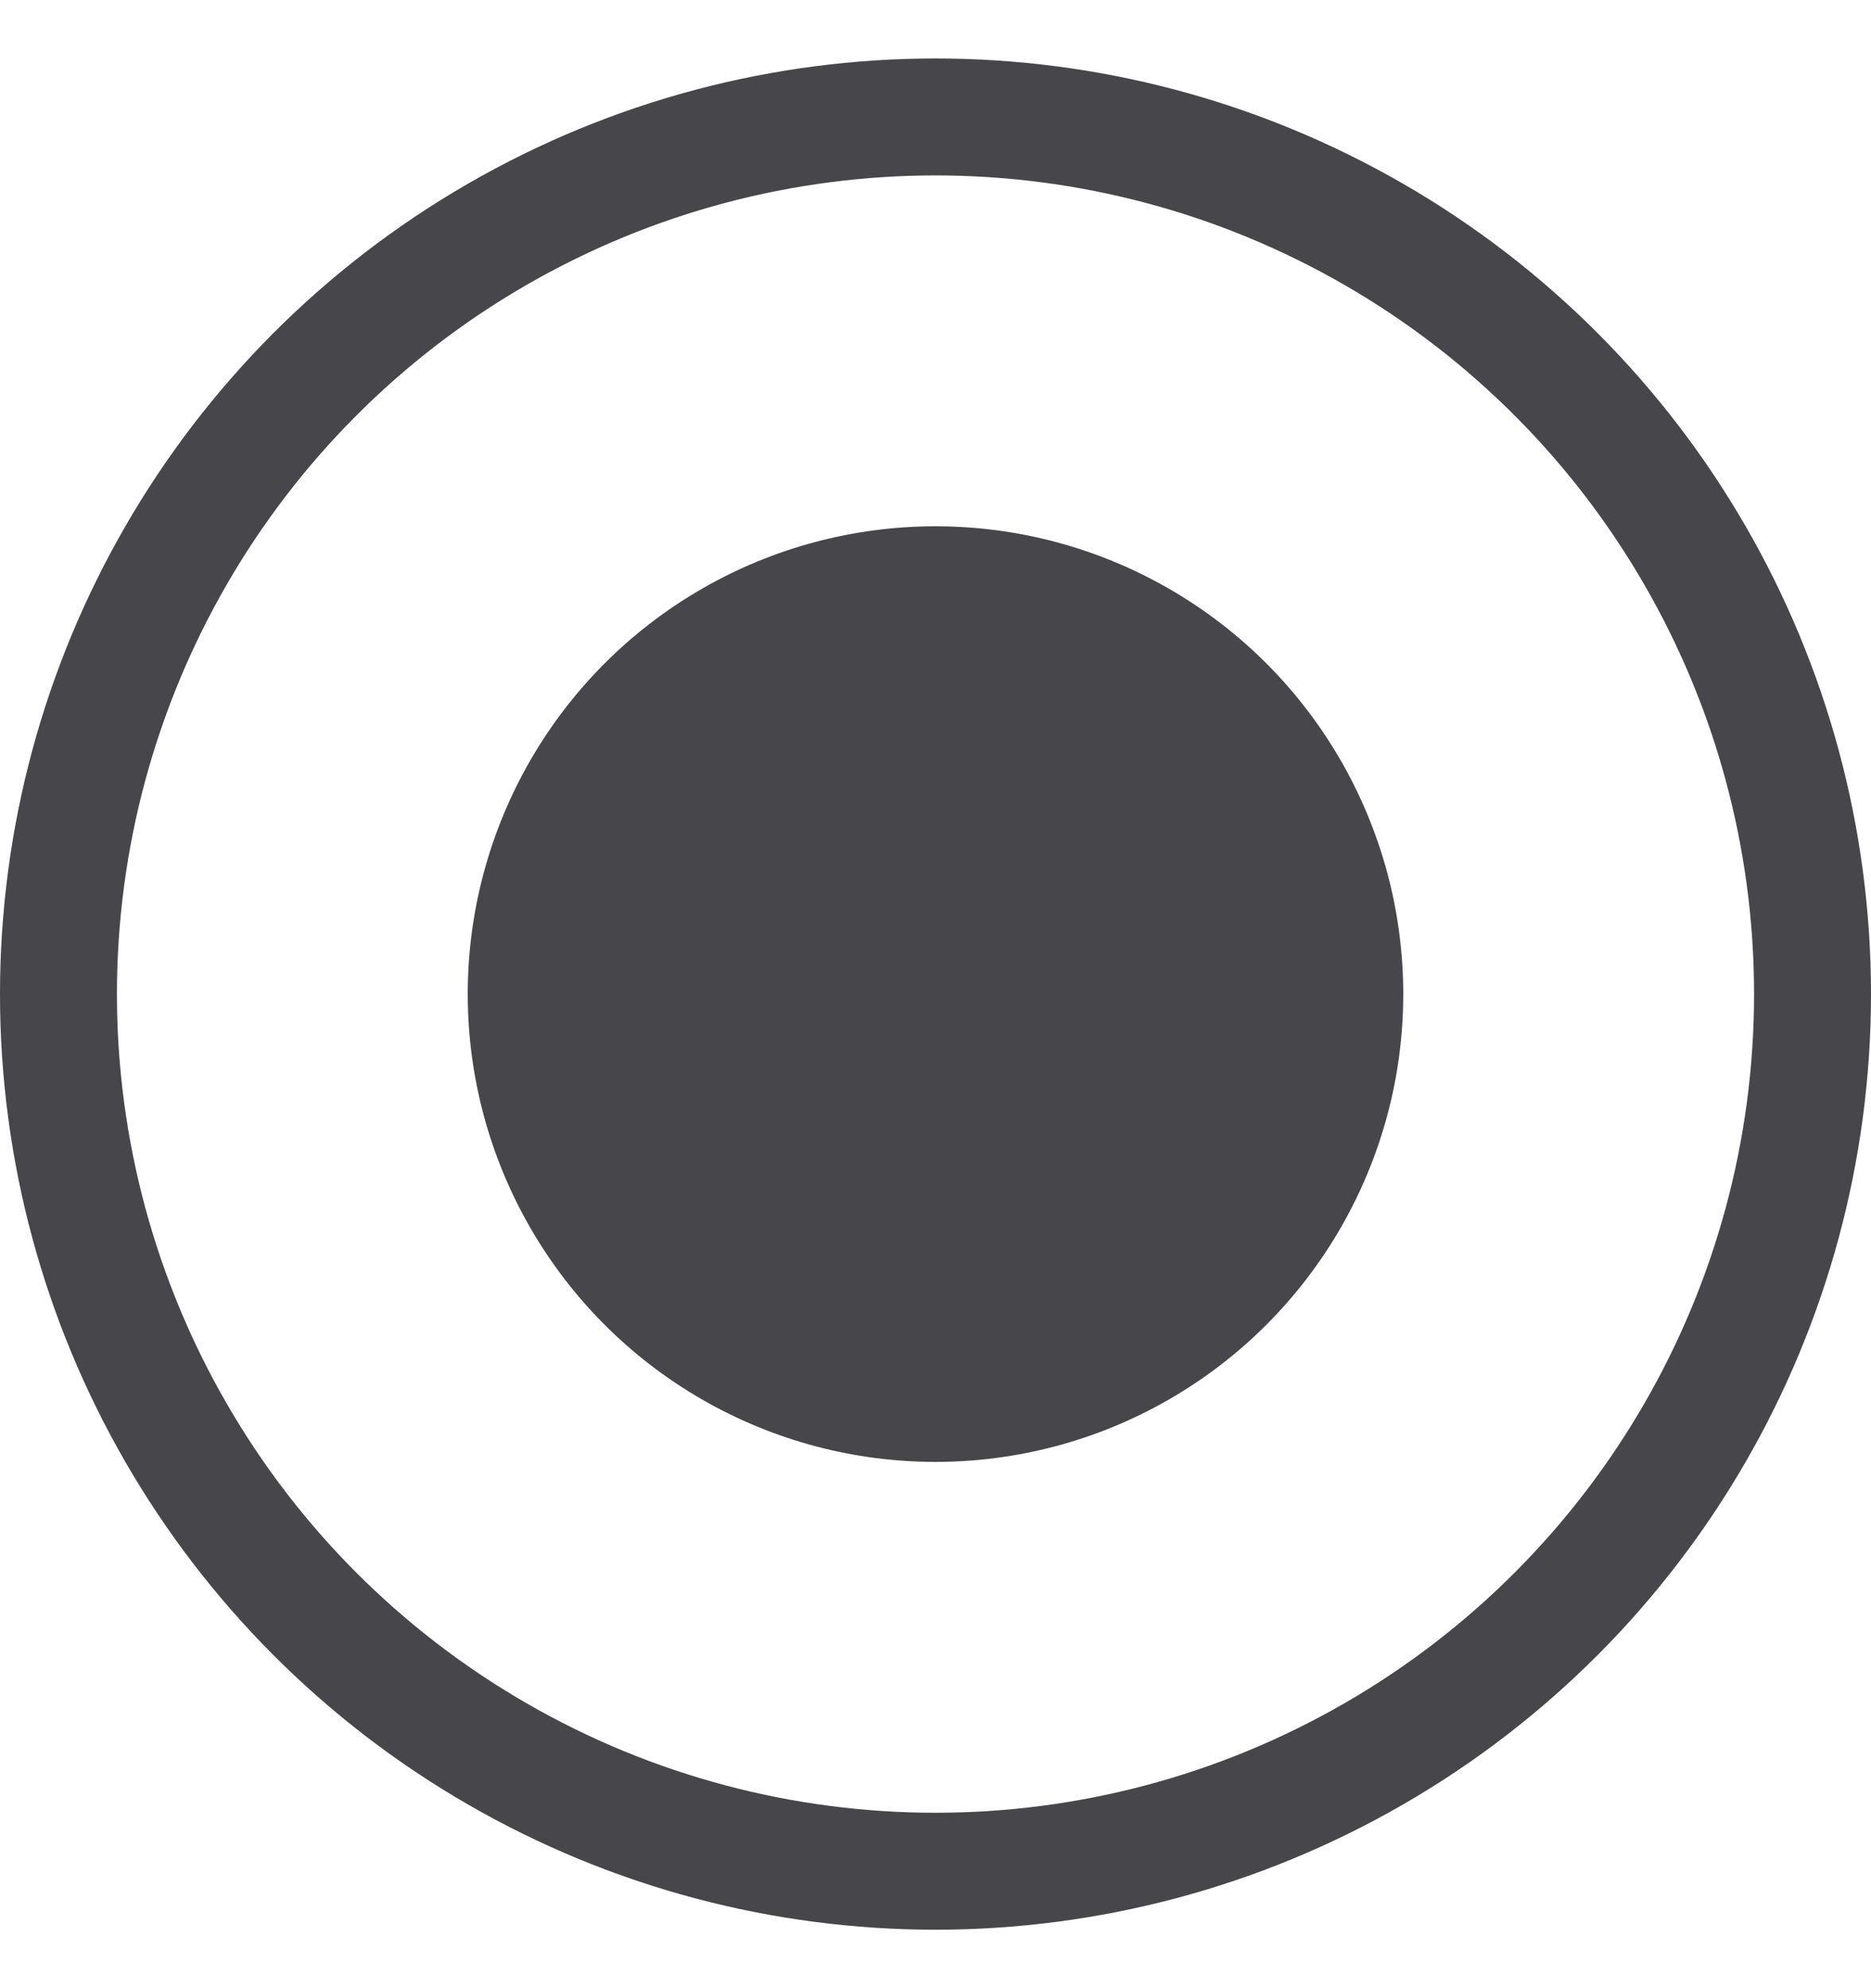 <svg width="16" height="17" viewBox="0 0 16 17" fill="none" xmlns="http://www.w3.org/2000/svg">
<circle cx="8" cy="8.5" r="7.5" stroke="#46464B"/>
<circle cx="8" cy="8.5" r="4" fill="#46464B"/>
</svg>
